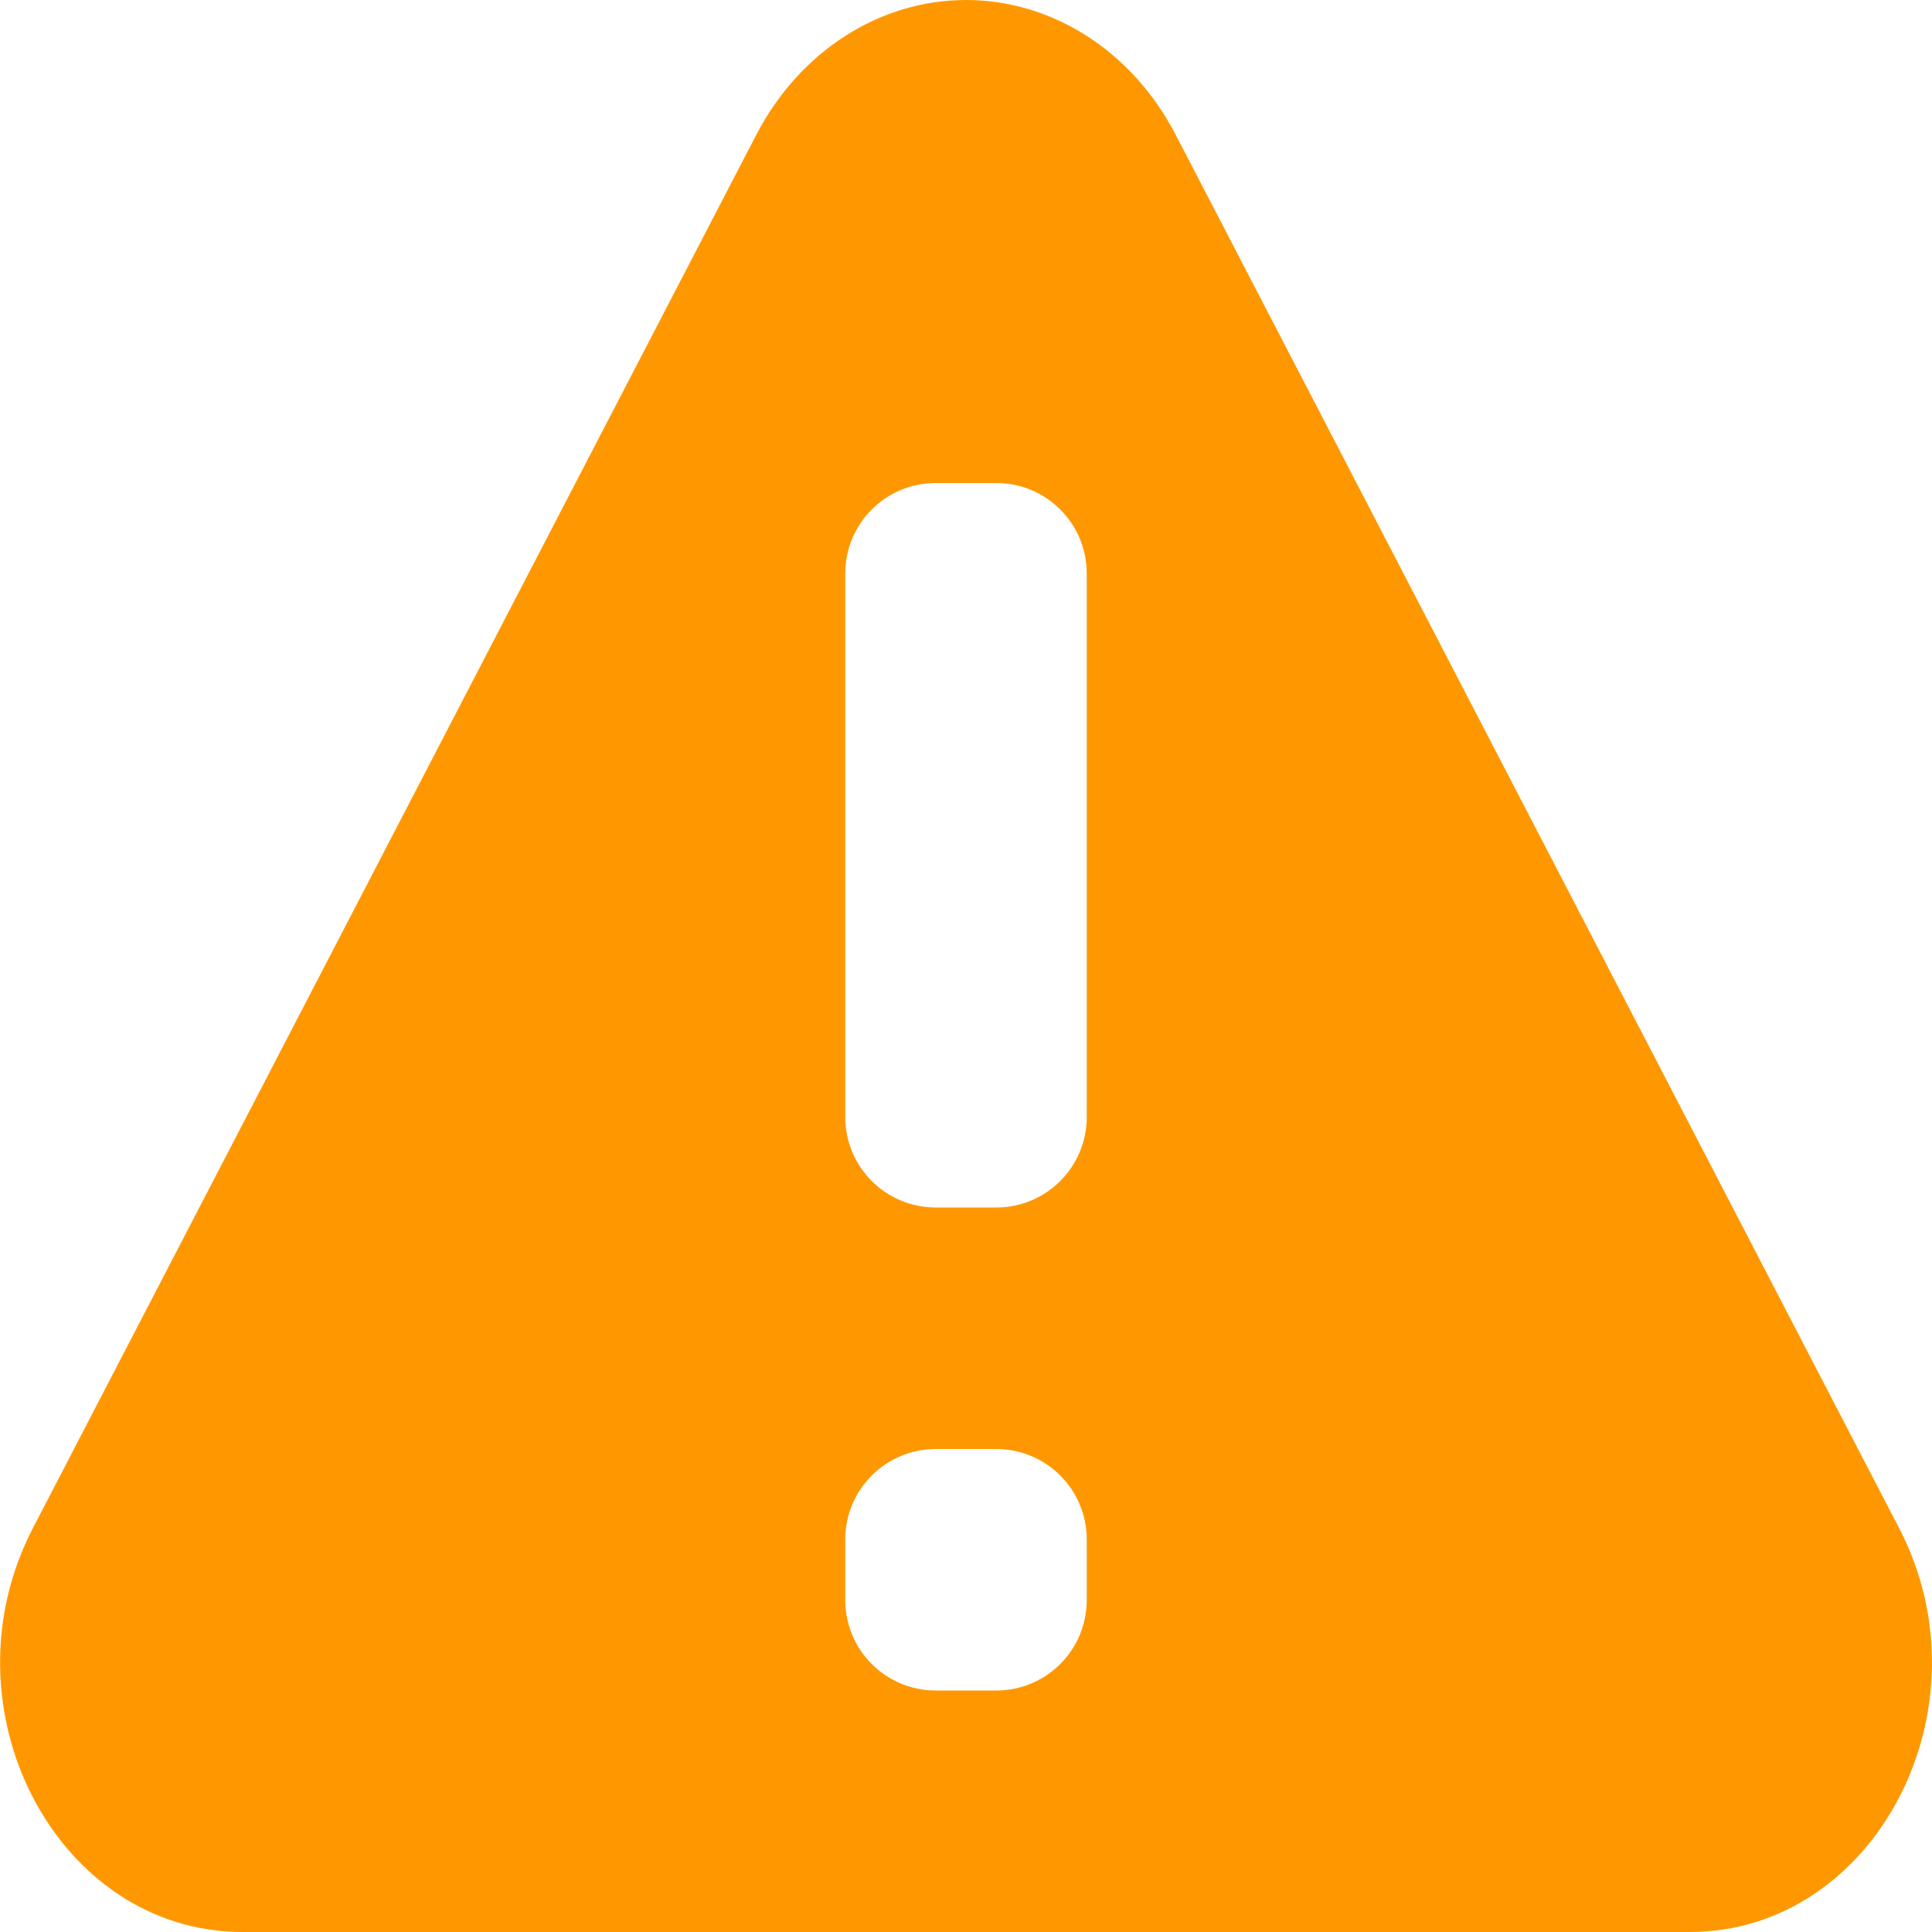 <svg width="16" height="16" version="1.1" xmlns="http://www.w3.org/2000/svg">
 <defs>
  <style id="current-color-scheme" type="text/css">.ColorScheme-Text { color:#dfdfdf; } .ColorScheme-Highlight { color:#4285f4; } .ColorScheme-NeutralText { color:#ff9800; } .ColorScheme-PositiveText { color:#4caf50; } .ColorScheme-NegativeText { color:#f44336; }</style>
 </defs>
 <path d="m8 0c-0.716 5.39e-5 -1.378 0.426-1.736 1.115l-2.996 5.77-2.996 5.771c-0.771 1.486 0.193 3.343 1.736 3.344h11.984c1.543-3.14e-4 2.508-1.858 1.736-3.344l-2.996-5.771-2.996-5.77c-0.358-0.69-1.02-1.115-1.736-1.115zm-0.25 4h0.5c0.415 0 0.75 0.335 0.75 0.75v4.5c0 0.415-0.335 0.75-0.75 0.75h-0.5c-0.415 0-0.75-0.335-0.75-0.75v-4.5c0-0.415 0.335-0.75 0.75-0.75zm0 8h0.5c0.415 0 0.75 0.335 0.75 0.75v0.5c0 0.415-0.335 0.75-0.75 0.75h-0.5c-0.415 0-0.75-0.335-0.75-0.75v-0.5c0-0.415 0.335-0.75 0.75-0.75z" style="fill:currentColor" class="ColorScheme-NeutralText warning"/>
</svg>
